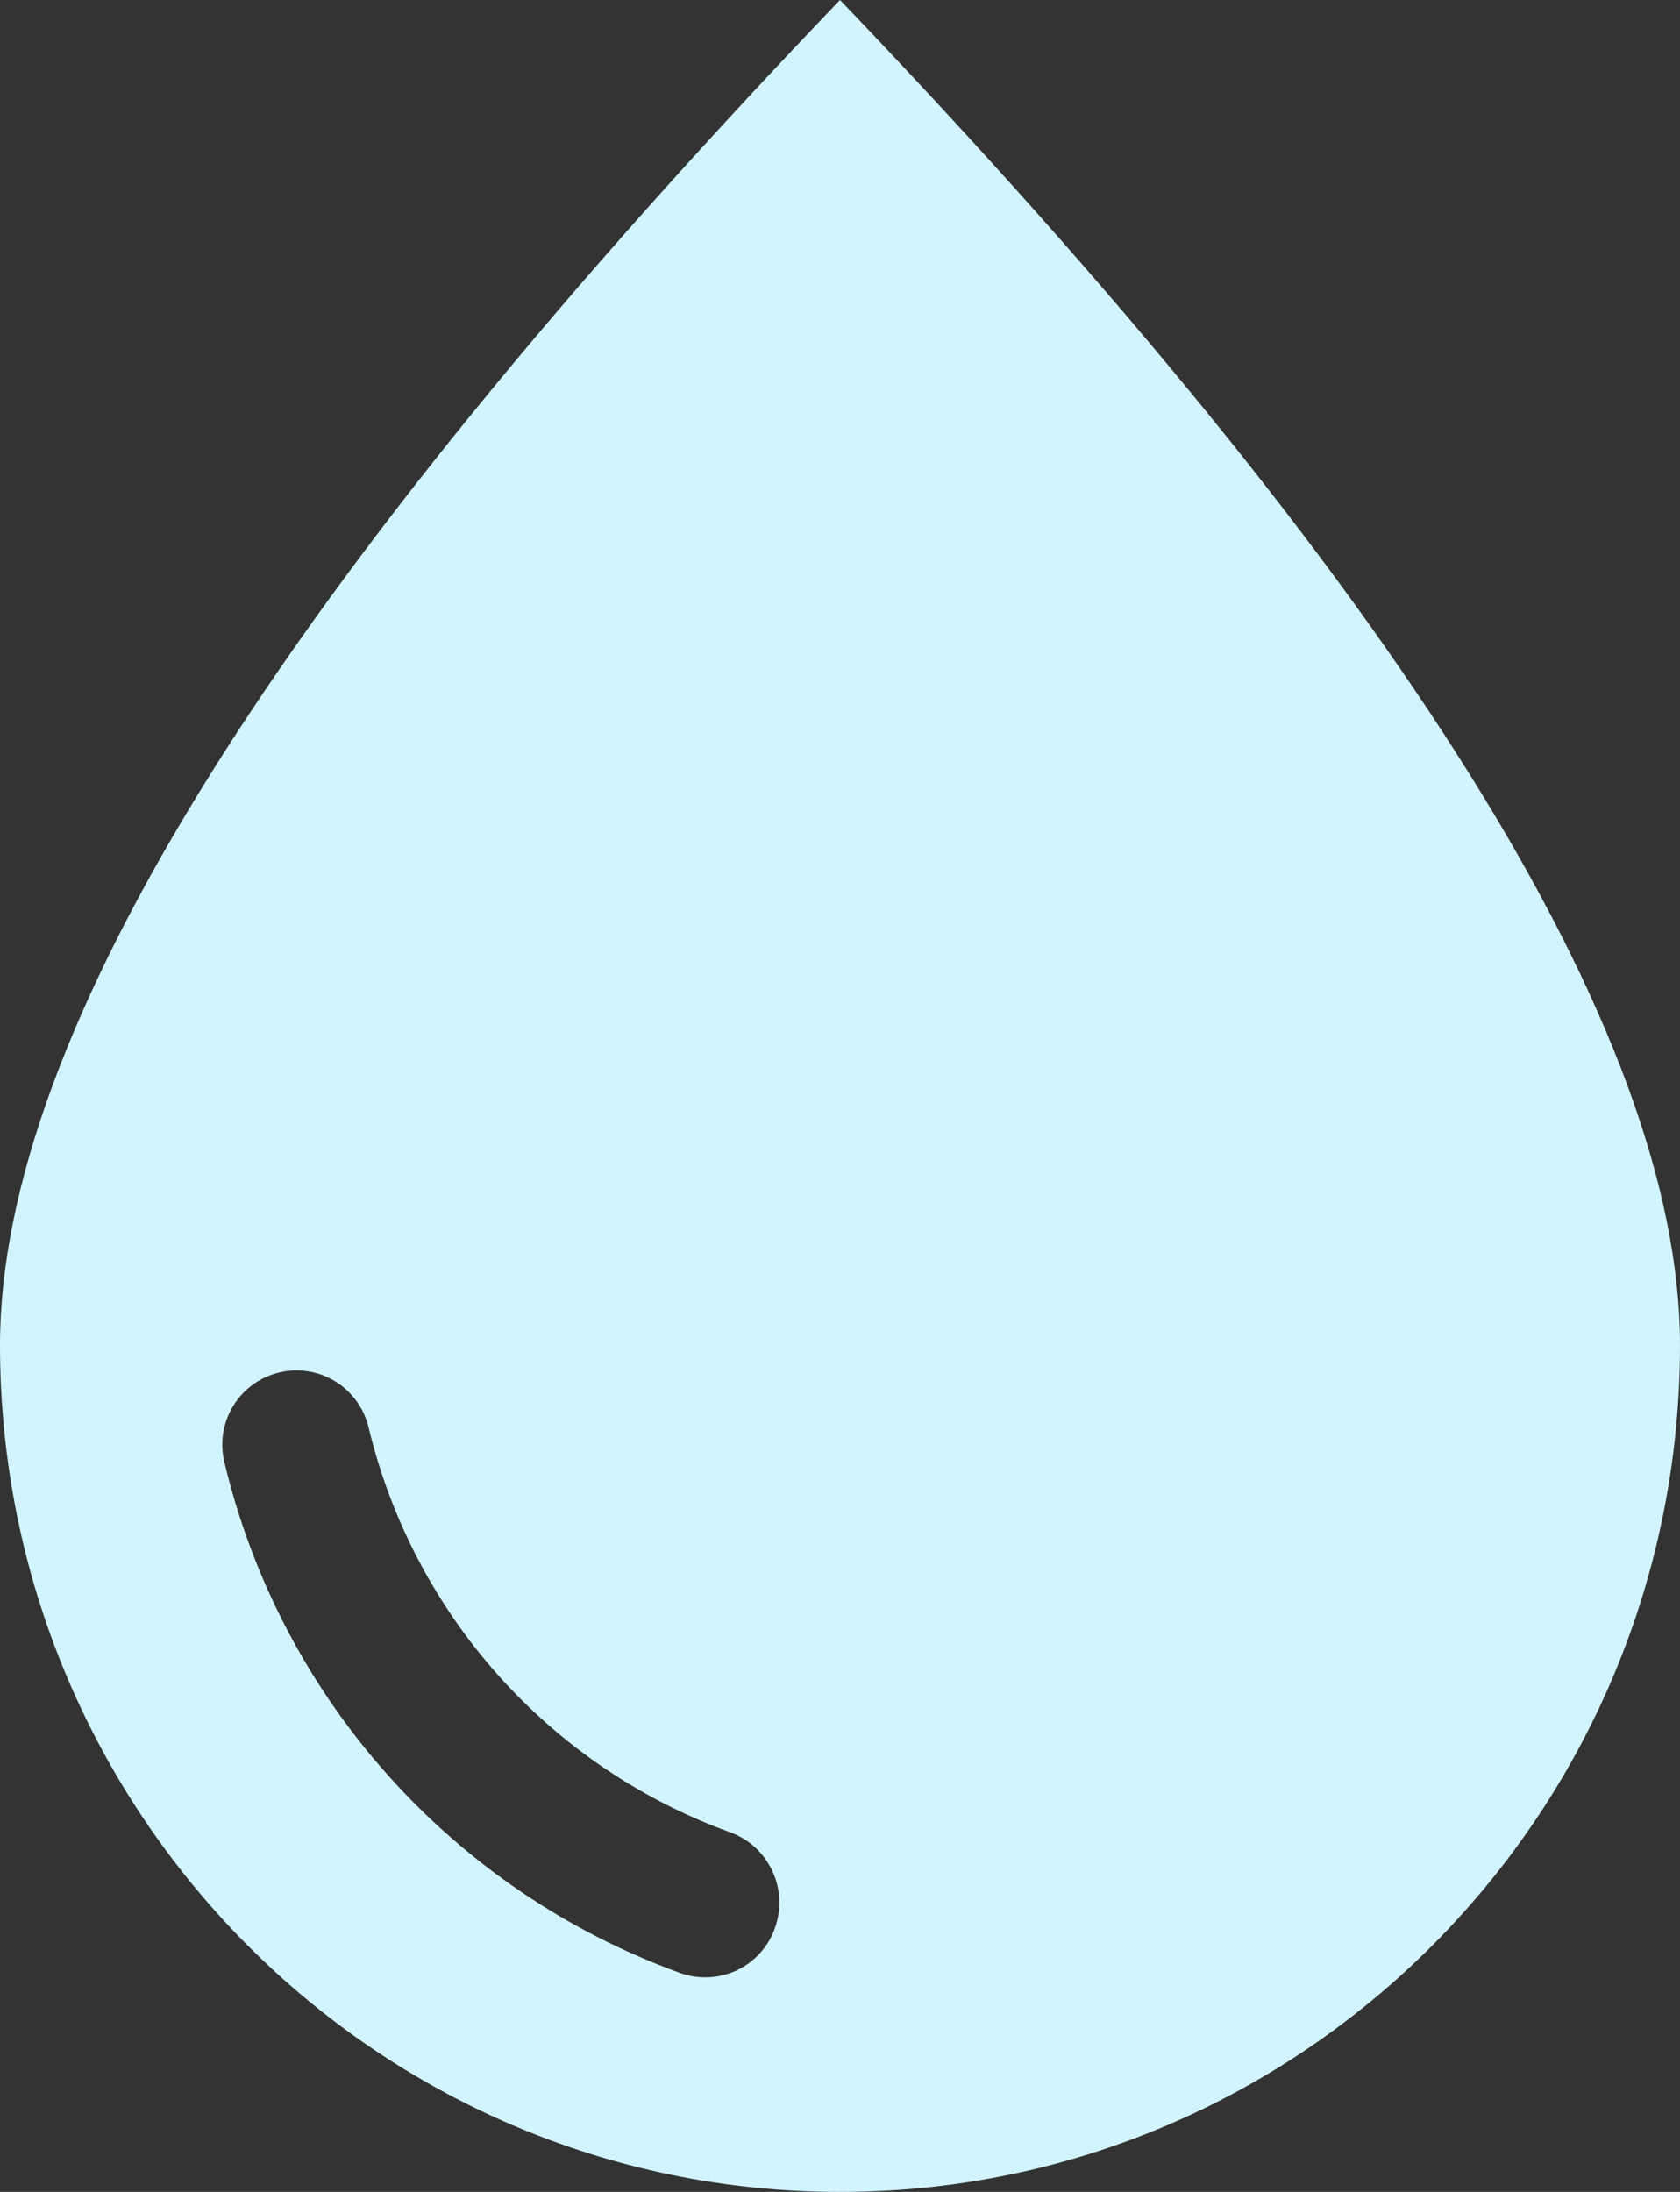 <svg xmlns="http://www.w3.org/2000/svg" xmlns:xlink="http://www.w3.org/1999/xlink" width="9.2" height="12" viewBox="0 0 9.2 12" fill="none">
<rect x="0" y="0" width="9.2" height="12" fill="#333333" stroke="none"/>
<path d="M4.6 12C2.06 12 0 9.924 0 7.364C0 5.656 1.533 3.202 4.6 0C7.667 3.202 9.2 5.656 9.2 7.364C9.2 9.924 7.14 12 4.6 12ZM1.229 8.005C1.537 9.298 2.476 10.349 3.726 10.802C3.827 10.838 3.939 10.832 4.037 10.786C4.134 10.739 4.209 10.656 4.244 10.554C4.32 10.342 4.21 10.108 3.998 10.031C3.007 9.672 2.264 8.838 2.018 7.813C1.984 7.672 1.877 7.56 1.738 7.519C1.599 7.478 1.448 7.515 1.343 7.615C1.238 7.716 1.194 7.864 1.229 8.005L1.229 8.005Z" fill-rule="evenodd"  fill="#D1F4FF" >
</path>
</svg>
